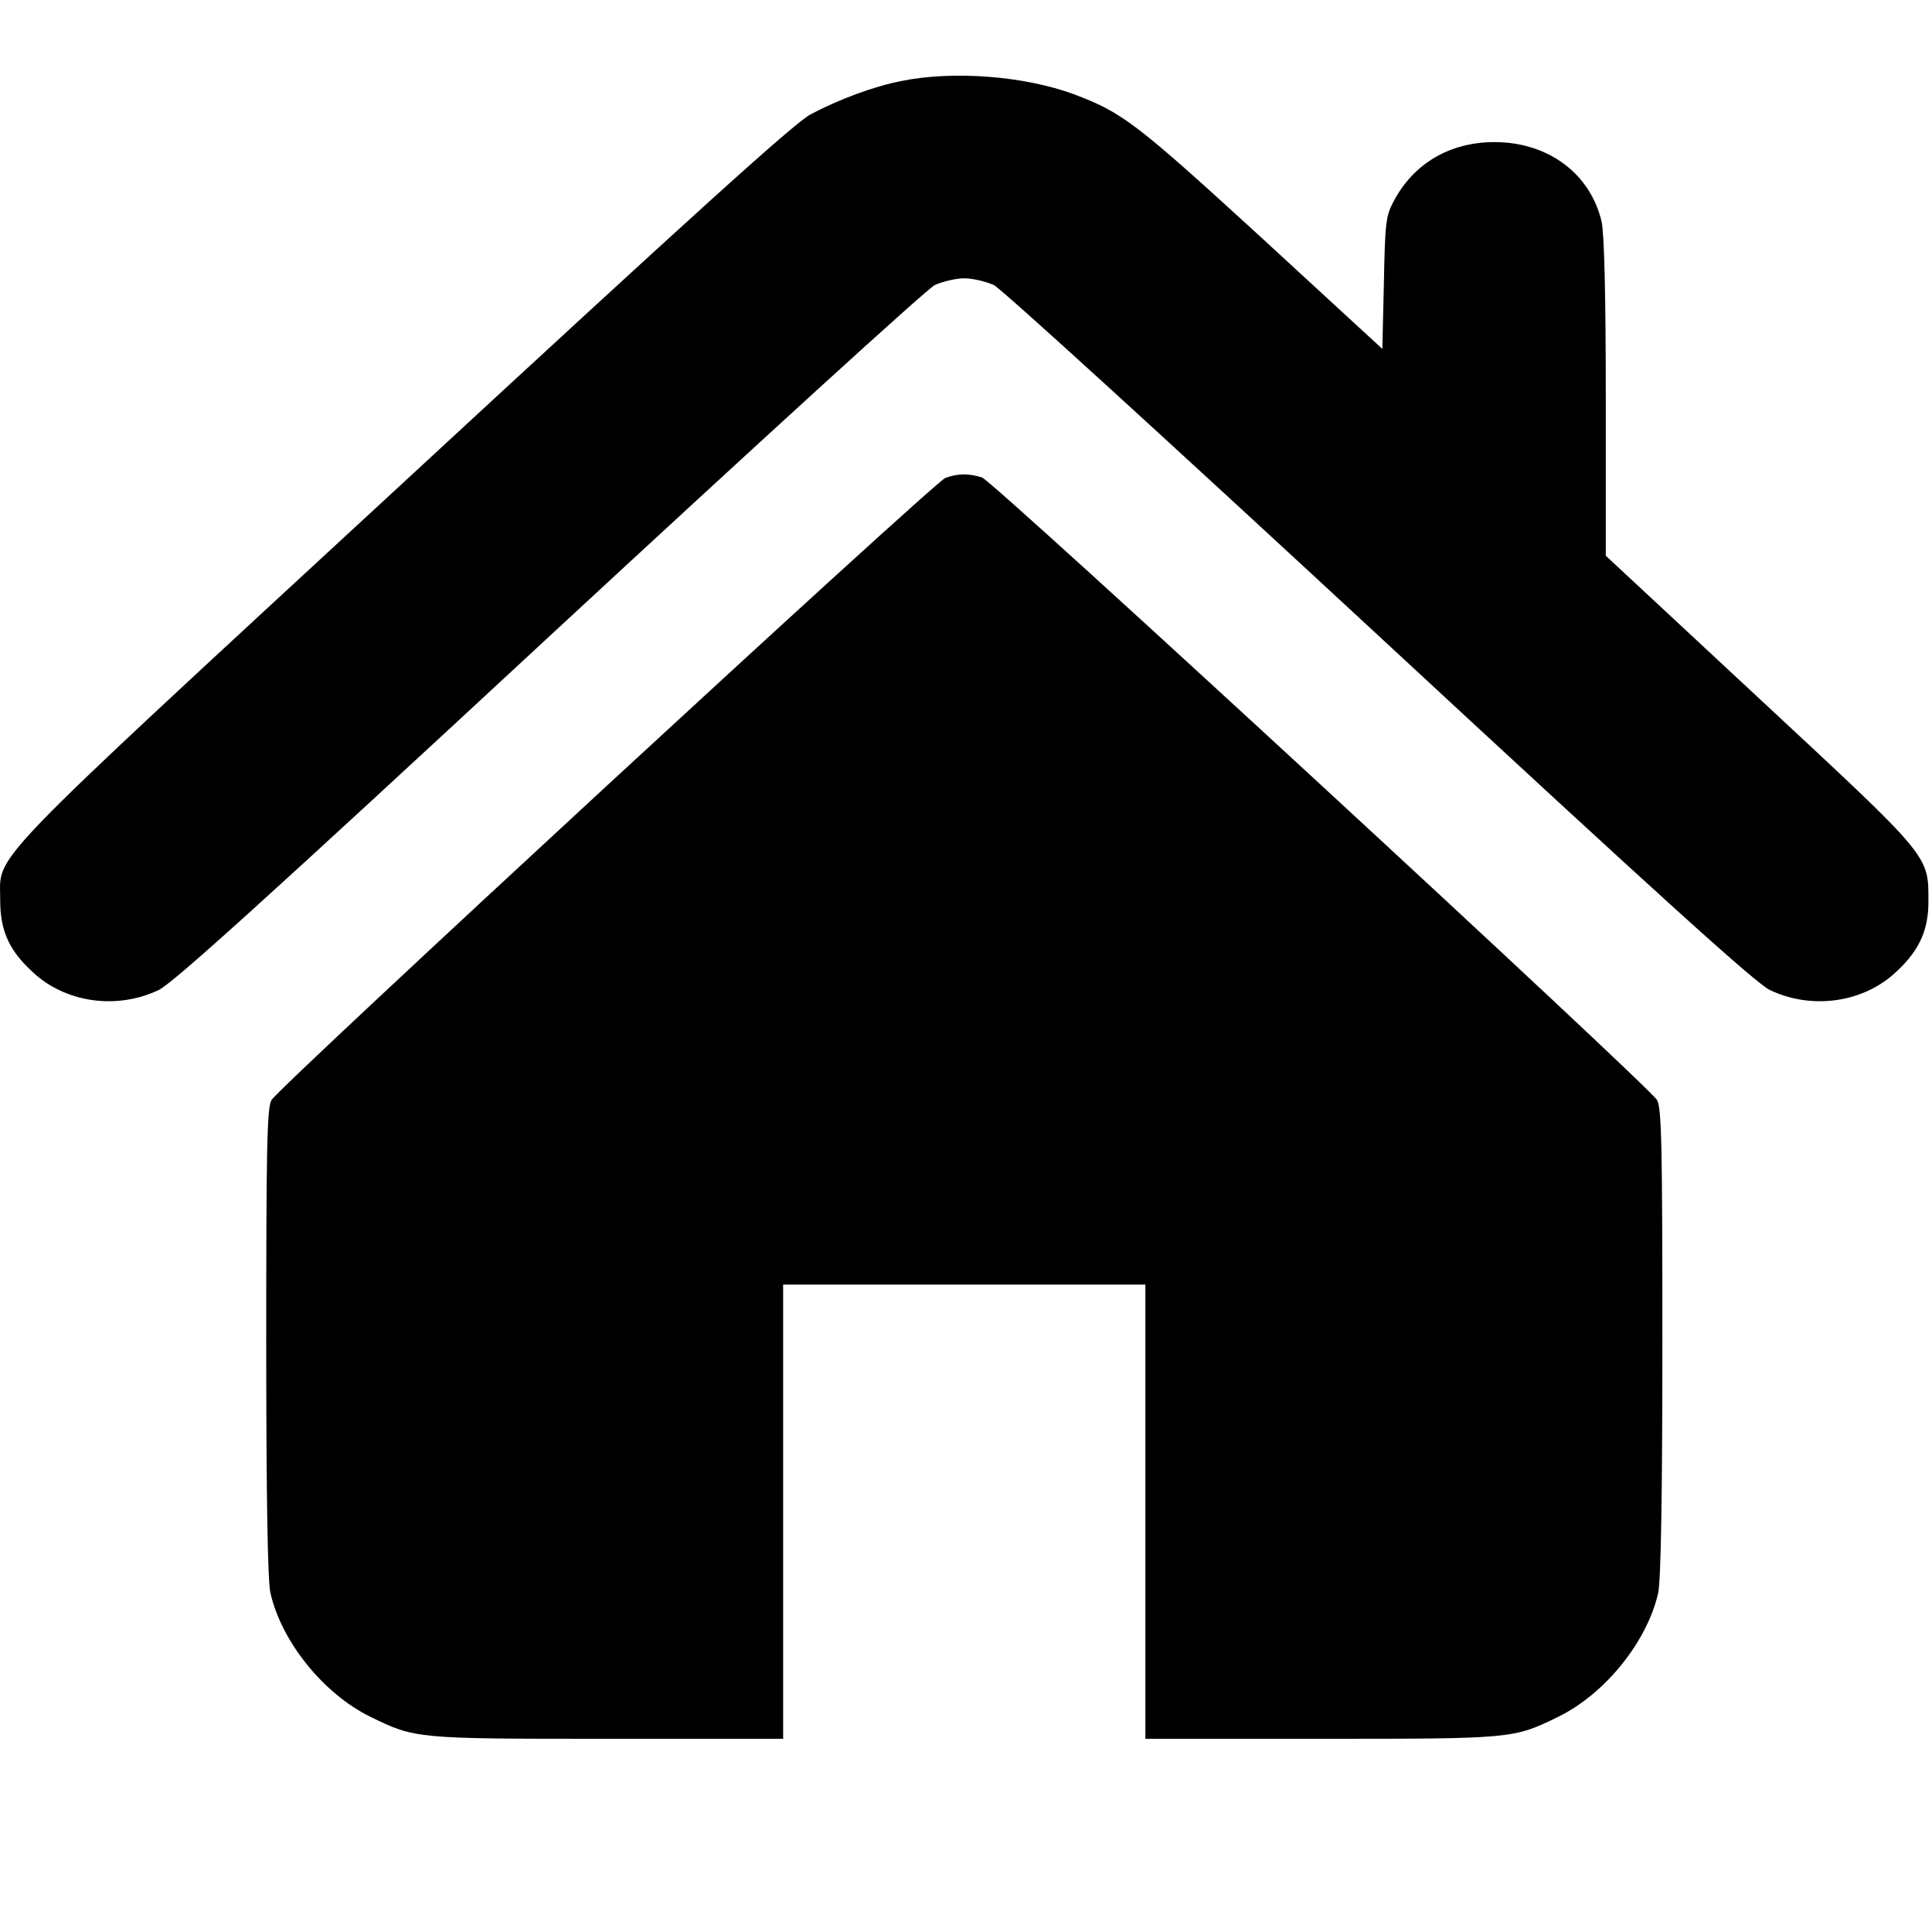 <svg width="20" height="20" viewBox="0 0 20 20" fill="none" xmlns="http://www.w3.org/2000/svg">
<g clip-path="url(#clip0_28_1181)">
<path d="M9.334 0.838C9.037 0.896 8.682 1.03 8.389 1.185C8.221 1.275 7.162 2.234 4.174 4.997C-0.256 9.088 0.006 8.82 0.002 9.319C0.002 9.649 0.103 9.858 0.373 10.094C0.713 10.386 1.224 10.448 1.642 10.249C1.791 10.177 2.756 9.305 5.685 6.589C7.853 4.581 9.596 2.99 9.678 2.95C9.76 2.914 9.896 2.881 9.982 2.881C10.068 2.881 10.205 2.914 10.287 2.95C10.369 2.99 12.111 4.581 14.279 6.589C17.209 9.305 18.174 10.177 18.322 10.249C18.74 10.448 19.252 10.386 19.592 10.094C19.853 9.866 19.963 9.649 19.963 9.338C19.963 8.849 19.998 8.893 18.221 7.24L16.623 5.753V4.122C16.623 3.041 16.607 2.422 16.58 2.295C16.463 1.796 16.025 1.471 15.471 1.471C15.01 1.471 14.635 1.691 14.428 2.082C14.346 2.234 14.338 2.306 14.326 2.928L14.31 3.612L13.056 2.458C11.768 1.279 11.619 1.163 11.115 0.975C10.607 0.787 9.869 0.729 9.334 0.838Z" fill="current"/>
<path d="M9.787 4.947C9.67 4.99 2.892 11.247 2.81 11.388C2.764 11.472 2.756 11.869 2.756 13.891C2.756 15.486 2.771 16.361 2.799 16.488C2.912 16.991 3.346 17.533 3.834 17.772C4.299 18 4.307 18 6.299 18H8.107V15.649V13.298H9.982H11.857V15.649V18H13.666C15.658 18 15.666 18 16.131 17.772C16.619 17.533 17.053 16.991 17.166 16.488C17.193 16.361 17.209 15.486 17.209 13.891C17.209 11.869 17.201 11.472 17.154 11.388C17.064 11.236 10.291 4.986 10.166 4.943C10.033 4.9 9.916 4.9 9.787 4.947Z" fill="current"/>
</g>
<defs>
<clipPath id="clip0_28_1181">
<rect width="20" height="20" fill="current"/>
</clipPath>
</defs>
</svg>
